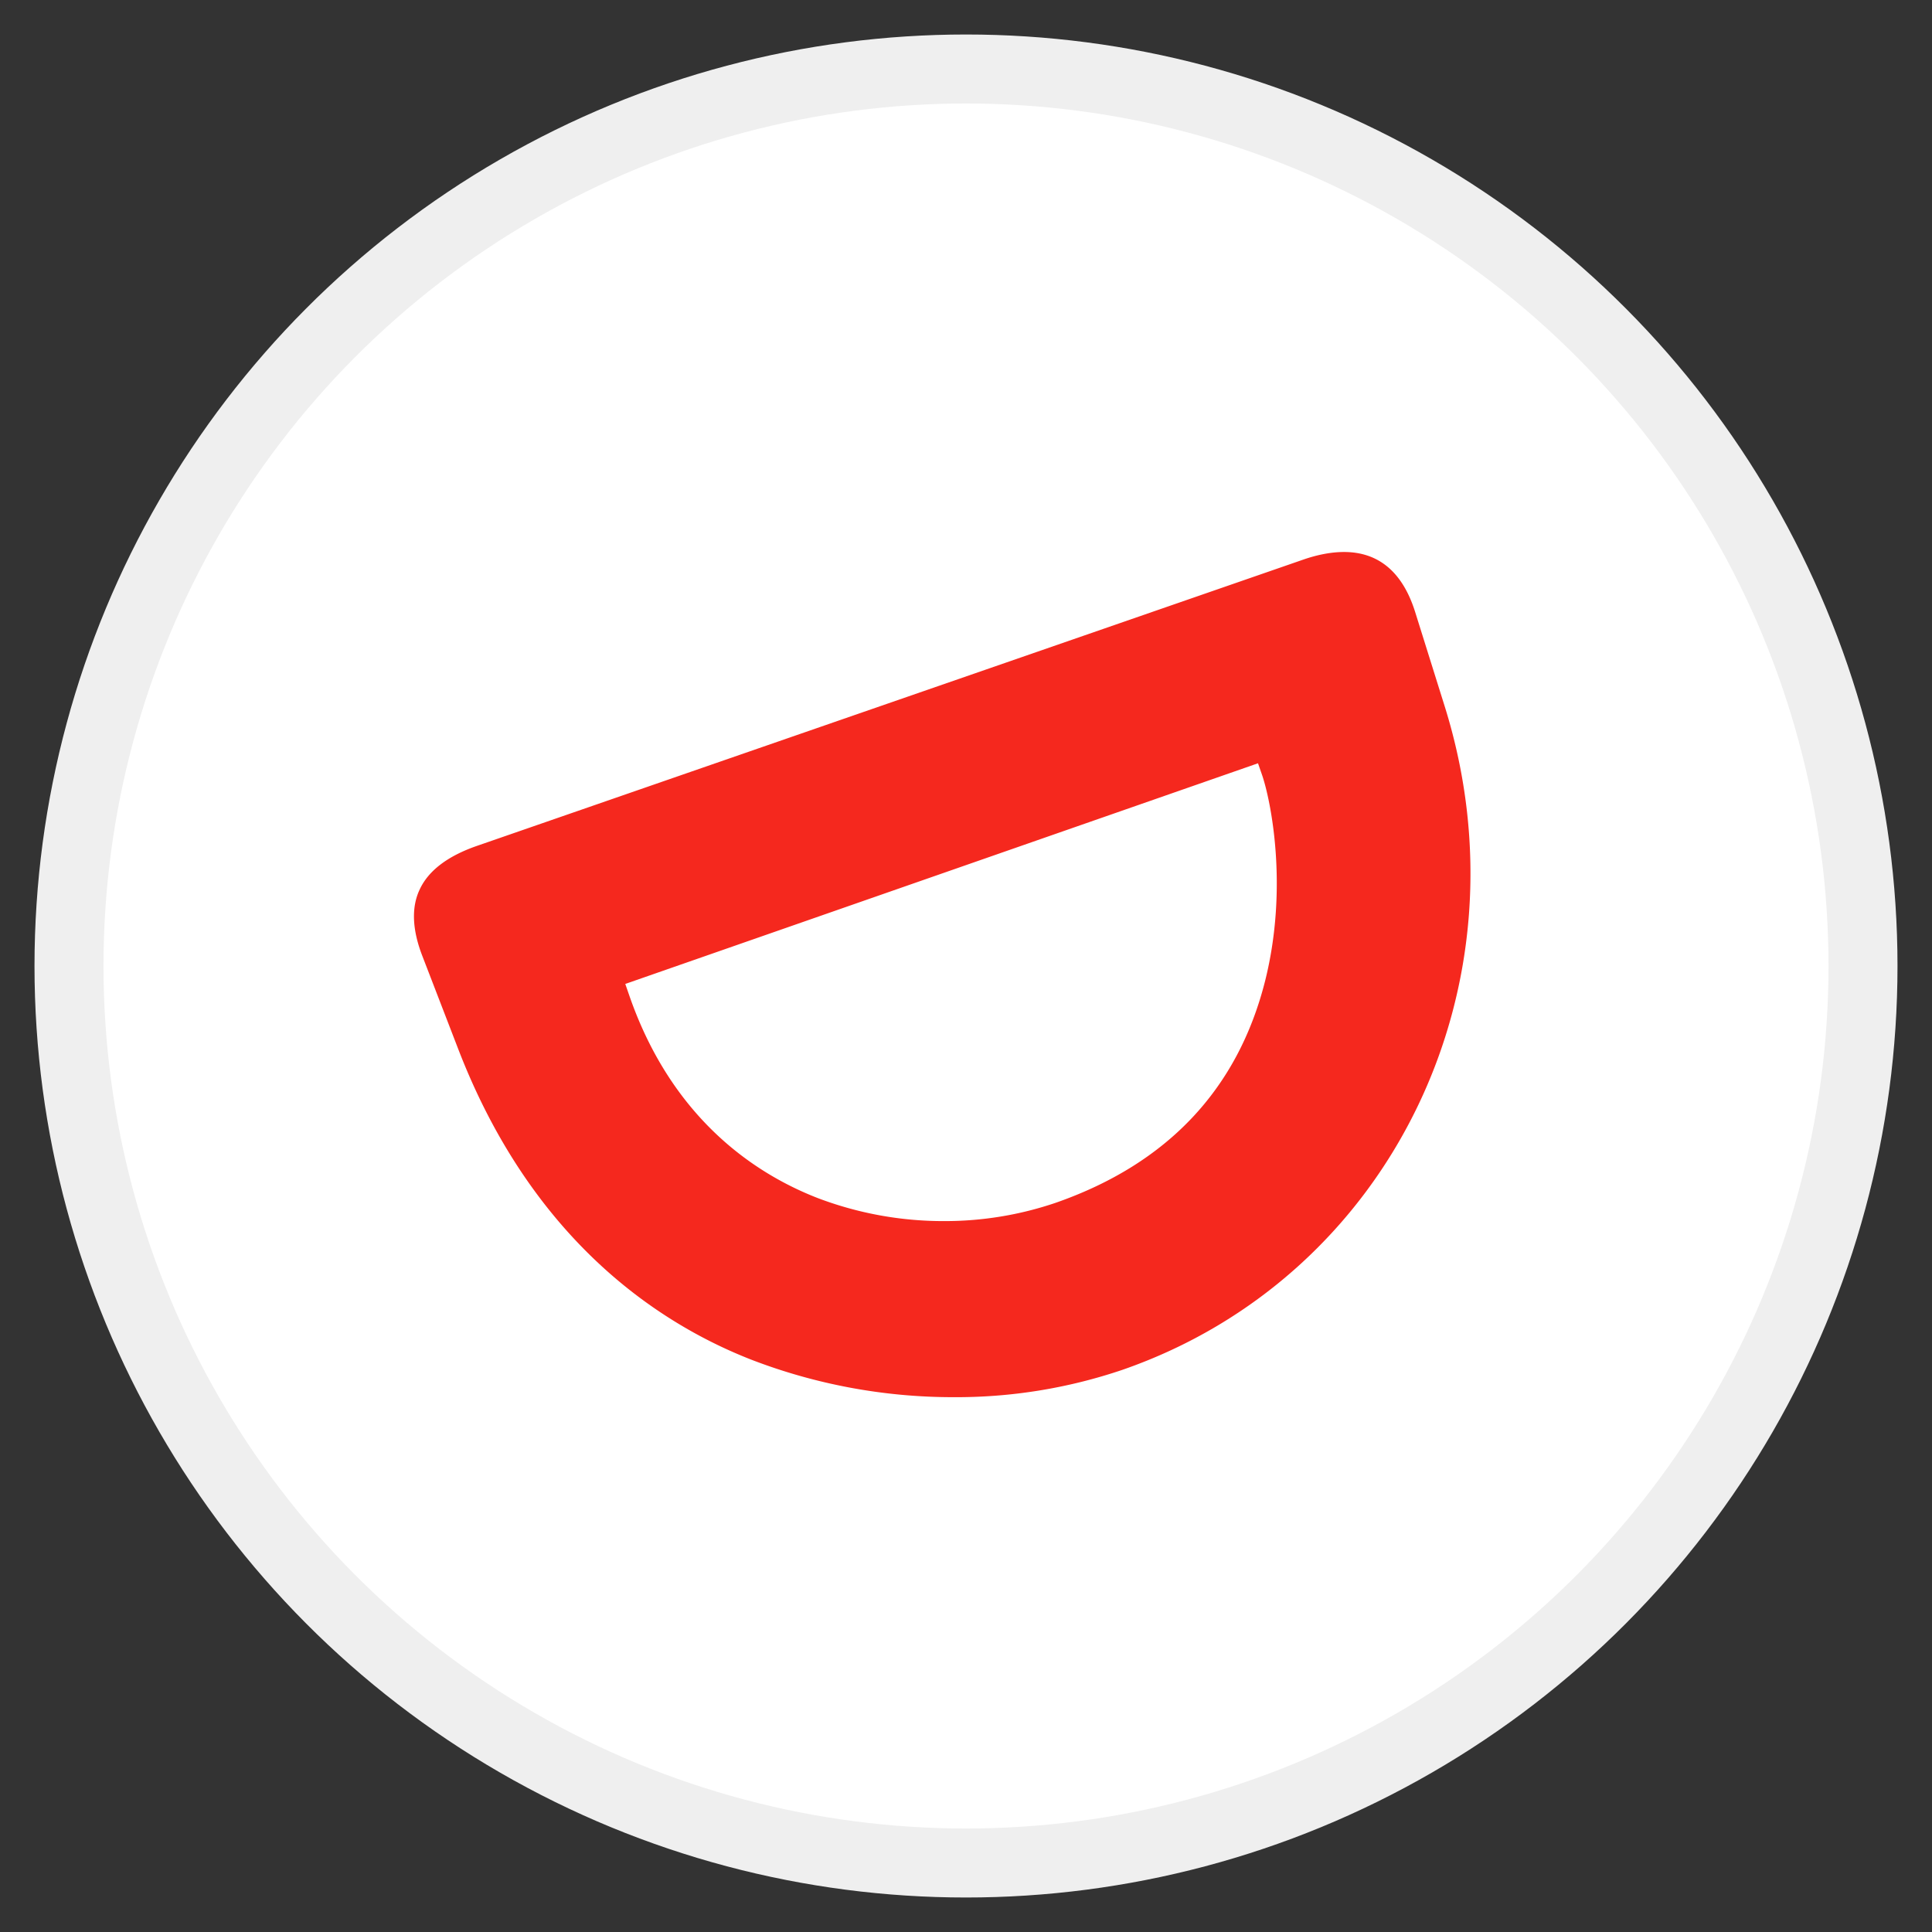<svg xmlns="http://www.w3.org/2000/svg" width="28" height="28"><rect width="100%" height="100%" fill="#333333" stroke="none"/><g fill="none" fill-rule="evenodd" transform="translate(1 1)"><circle cx="13" cy="13" r="13" fill="#FFF" stroke="#EFEFEF"/><path fill="#F5281E" d="M12.682 16.697a5.129 5.129 0 01-1.834-.335c-.904-.352-2.108-1.147-2.727-2.932l-.059-.17 9.17-3.198.059.17c.126.367.383 1.616.047 2.972-.394 1.576-1.415 2.662-3.039 3.228a4.99 4.99 0 01-1.617.265zm7.253-7.469l-.426-1.36C19.328 7.292 18.98 7 18.479 7c-.18 0-.382.037-.599.113L5.907 11.261c-.421.147-.698.358-.824.629-.123.258-.11.583.038.965l.512 1.328c1.065 2.777 2.898 3.99 4.249 4.52a8.14 8.14 0 002.942.546 7.5 7.5 0 002.439-.395c3.892-1.348 5.944-5.576 4.672-9.626z"/></g></svg>